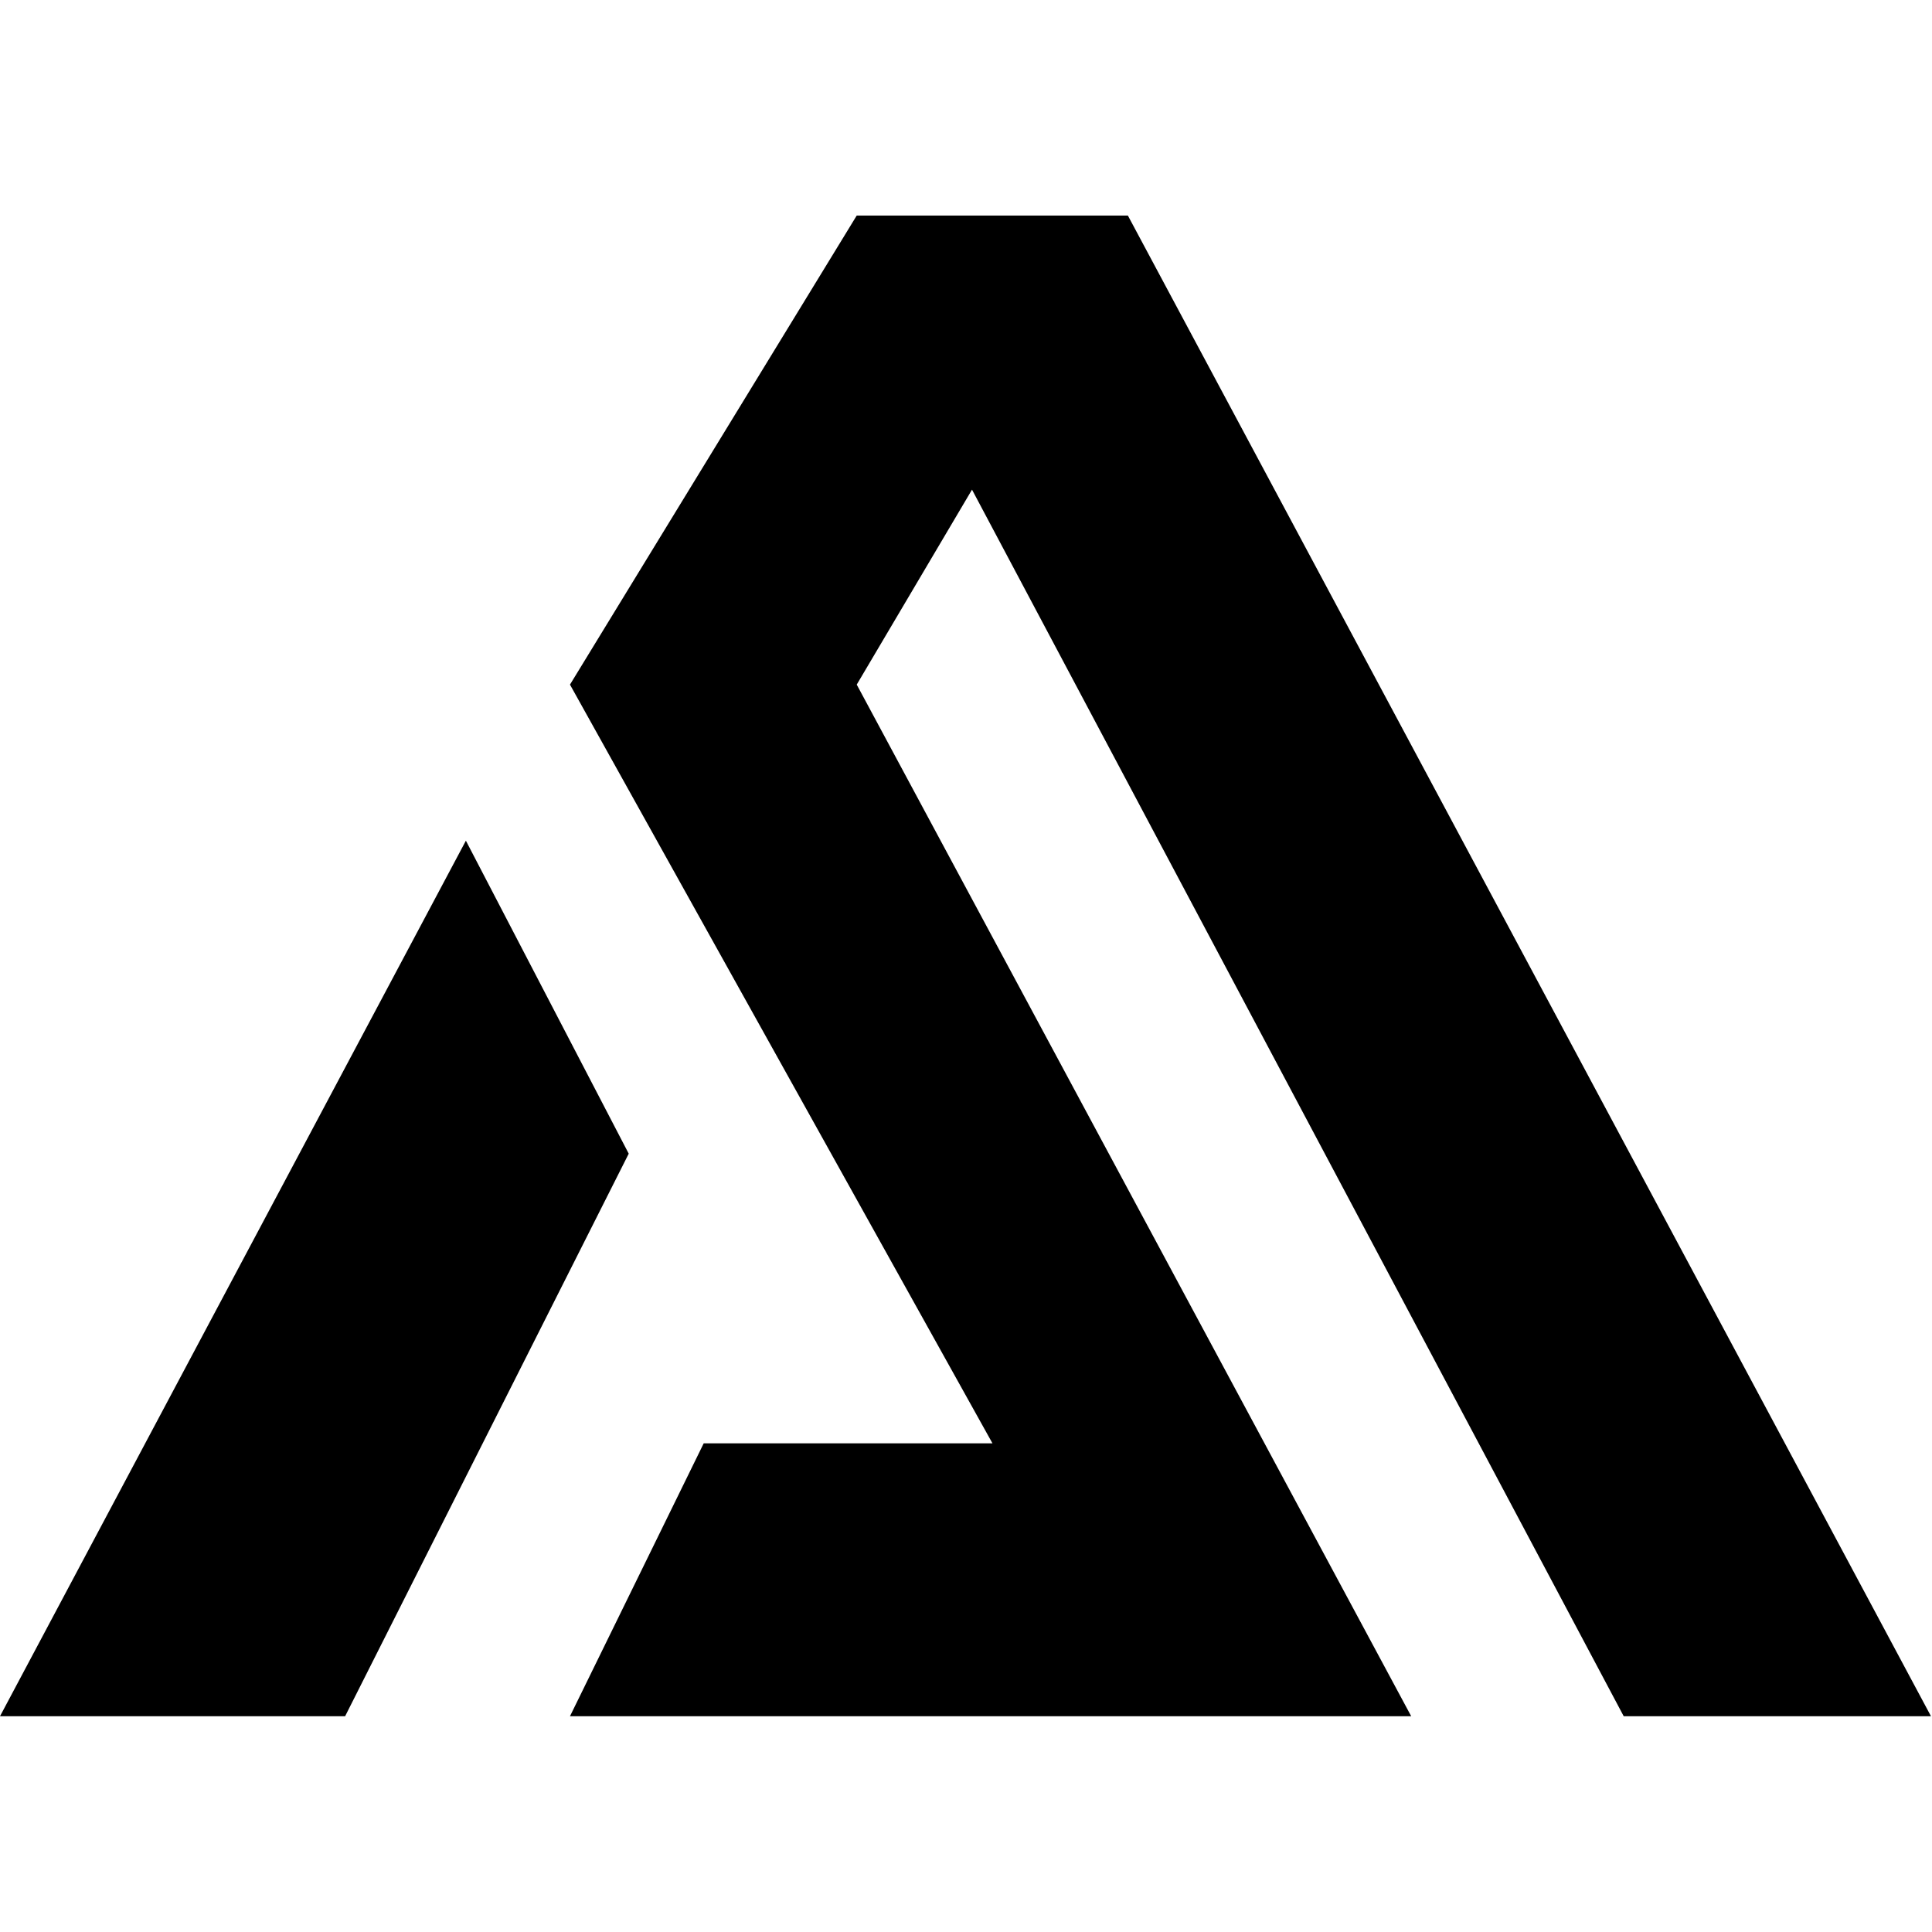 <svg width="40" height="40" viewBox="0 0 493 383" xmlns="http://www.w3.org/2000/svg" fill-rule="evenodd" clip-rule="evenodd" stroke-linejoin="round" stroke-miterlimit="2"><path d="M218.618 0h69.188l204.933 382.941h-78.407L248.034 69.947l-29.416 49.748 141.486 263.246h-214.66l34.124-69.638h73.685L145.444 119.695 218.618 0z"/><path d="M118.883 159.521l41.552 79.868-72.369 143.552H0l118.883-223.42z"/></svg>